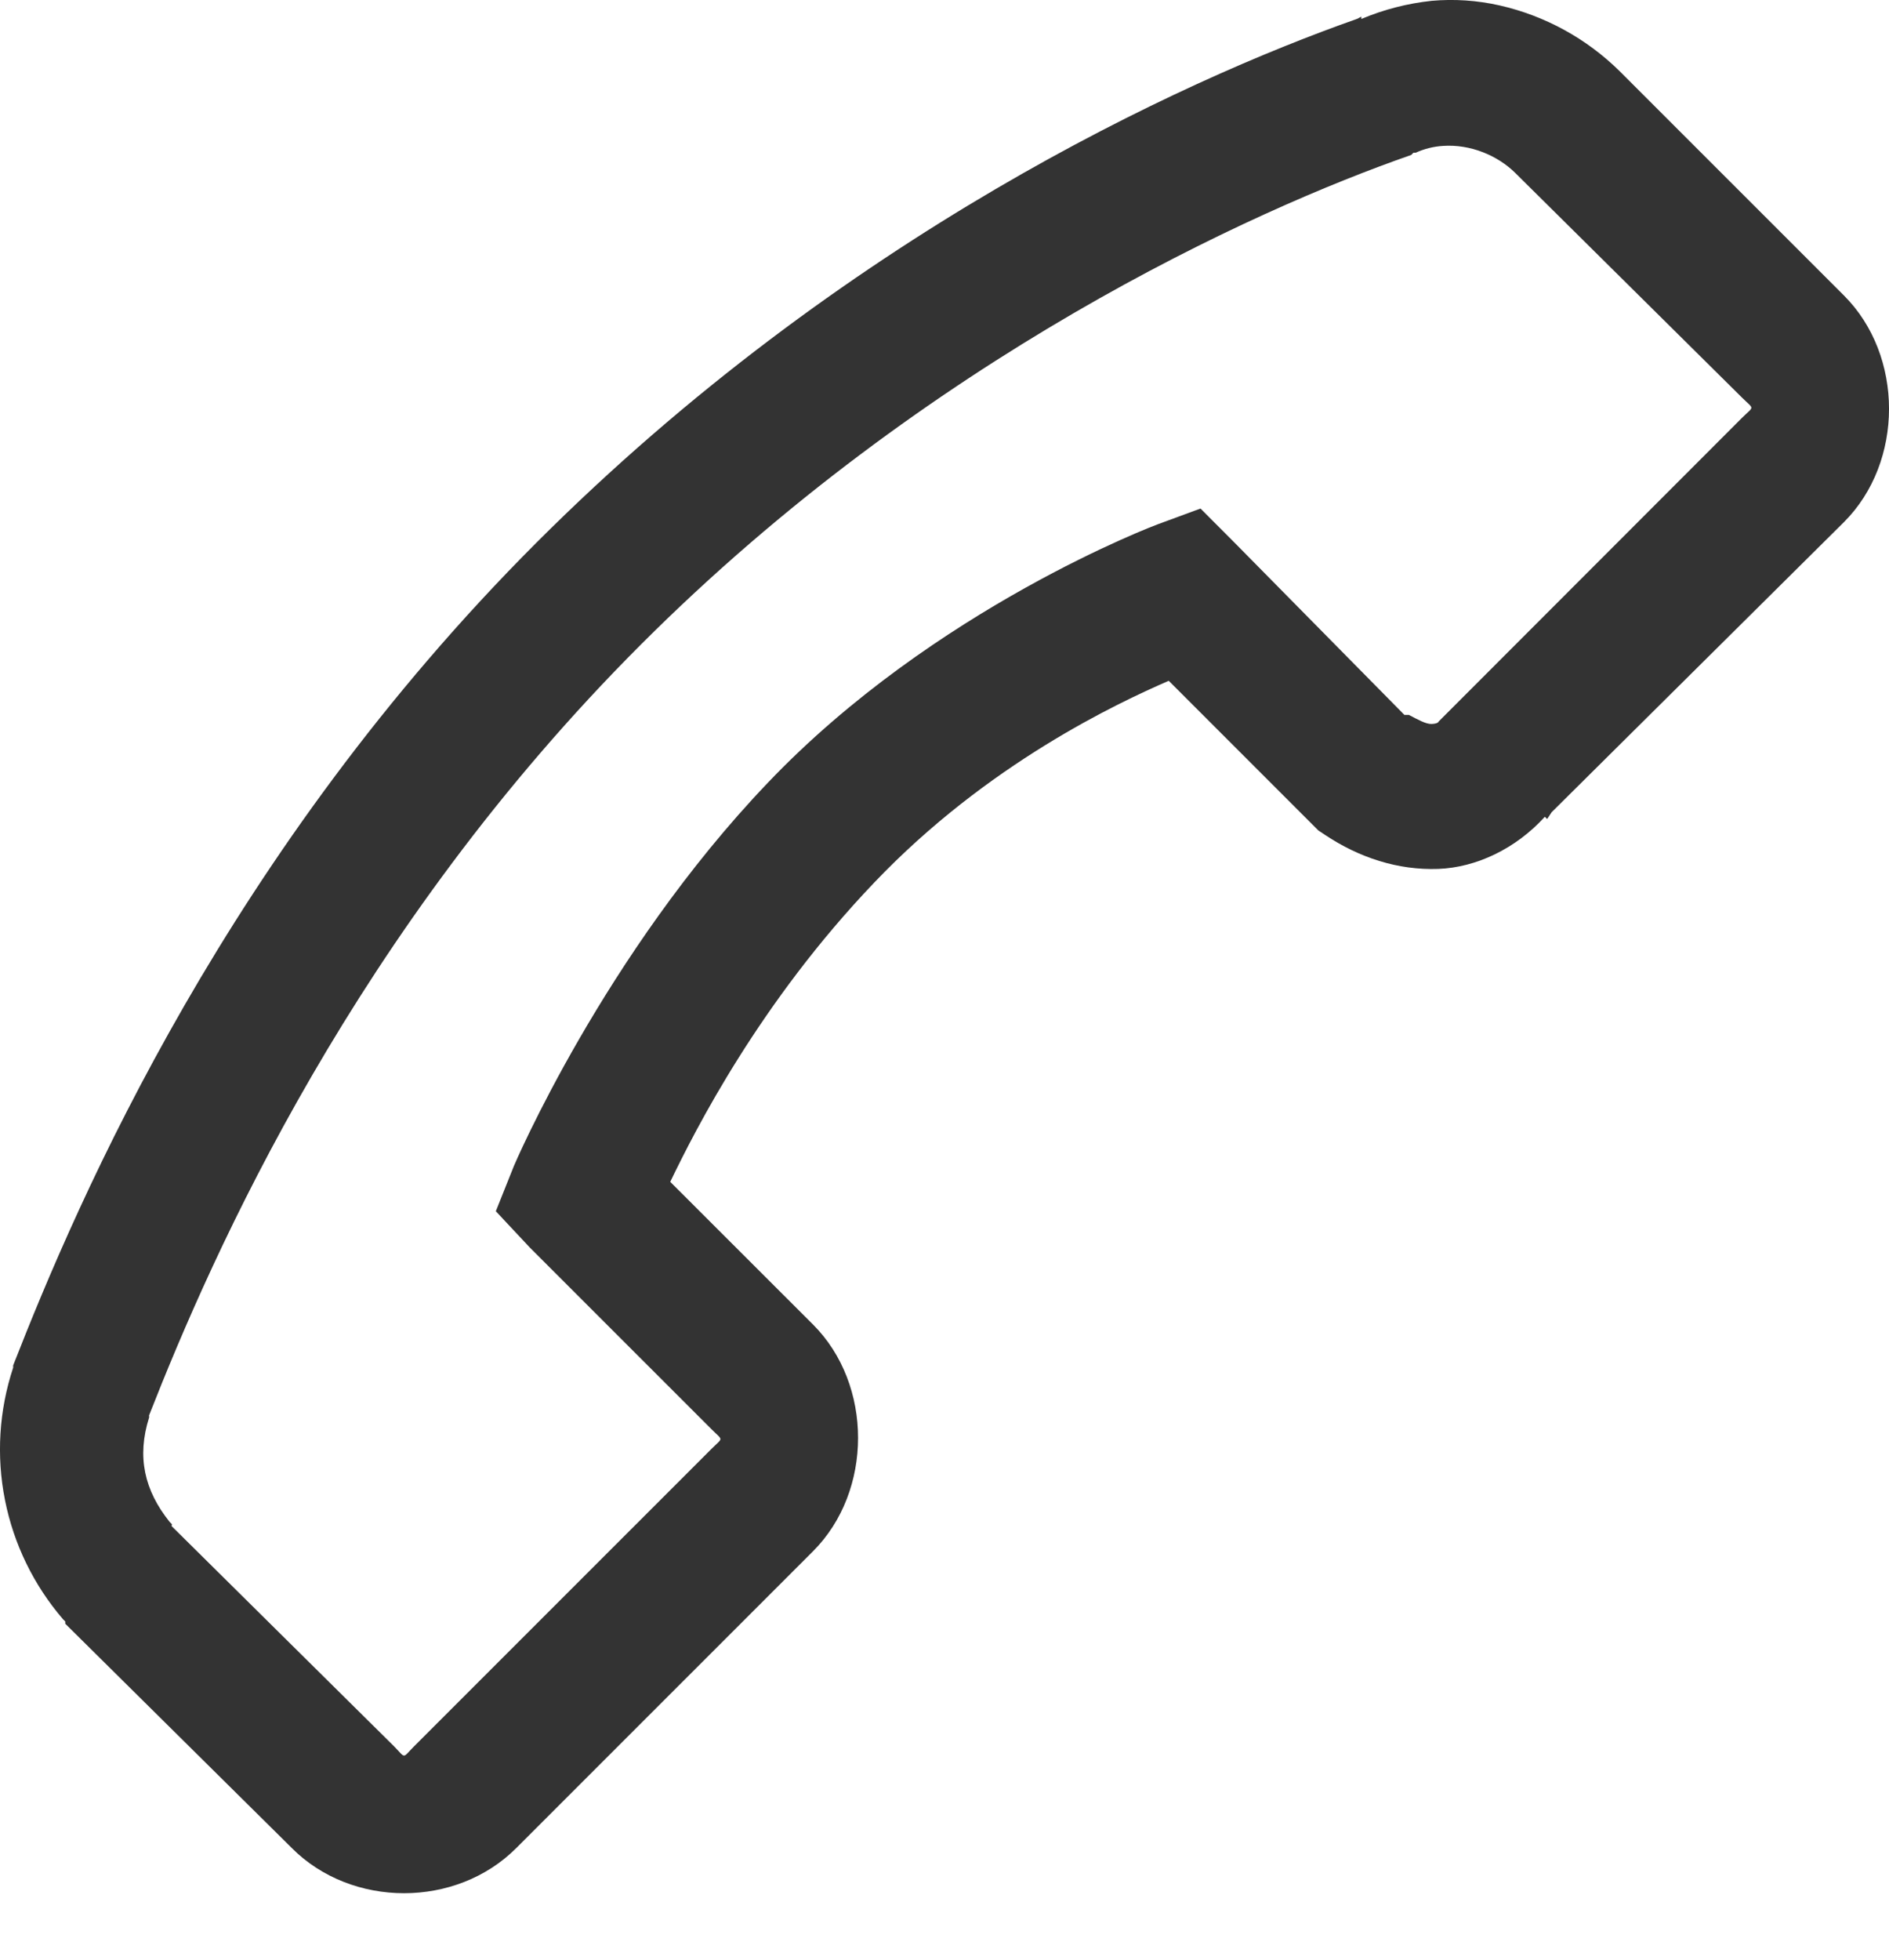 <svg width="27" height="28" viewBox="0 0 27 28" fill="none" xmlns="http://www.w3.org/2000/svg">
<path d="M20.462 0.012C20.116 0.049 19.778 0.136 19.458 0.271V0.239C19.442 0.243 19.409 0.267 19.393 0.271C16.871 1.158 12.042 3.38 7.669 7.752C3.265 12.157 1.14 17.075 0.188 19.509V19.541C-0.014 20.151 -0.054 20.802 0.071 21.432C0.196 22.062 0.482 22.649 0.901 23.136L0.933 23.168V23.2L4.042 26.277L4.172 26.406C5.03 27.265 6.52 27.265 7.378 26.406L11.621 22.164C12.479 21.306 12.479 19.783 11.621 18.925L9.58 16.886C9.937 16.145 10.859 14.323 12.495 12.611C14.117 10.909 15.98 10.043 16.705 9.727L18.843 11.865L18.939 11.929C19.425 12.253 19.98 12.436 20.559 12.415C21.101 12.394 21.664 12.128 22.081 11.67L22.114 11.702L22.178 11.605L26.356 7.46C27.215 6.602 27.215 5.08 26.356 4.222L23.149 1.016C22.675 0.549 22.081 0.224 21.432 0.077C21.113 0.005 20.786 -0.017 20.461 0.012H20.462ZM20.623 2.085C21.017 2.057 21.409 2.223 21.66 2.473L24.898 5.68C25.077 5.858 25.077 5.794 24.898 5.971L20.56 10.312C20.564 10.308 20.56 10.34 20.463 10.344C20.382 10.348 20.261 10.279 20.138 10.215H20.074L17.644 7.752L17.159 7.266L16.543 7.493C16.543 7.493 13.358 8.683 10.973 11.186C8.629 13.639 7.346 16.658 7.346 16.658L7.087 17.306L7.573 17.825L10.164 20.415C10.341 20.594 10.341 20.529 10.164 20.707L5.921 24.949C5.743 25.128 5.807 25.128 5.63 24.949L2.455 21.807C2.447 21.8 2.464 21.783 2.455 21.776L2.423 21.743C2.063 21.293 1.954 20.815 2.131 20.253C2.135 20.241 2.128 20.233 2.131 20.222C3.05 17.881 5.074 13.295 9.16 9.21C13.26 5.109 17.911 3 20.171 2.214L20.203 2.182H20.235C20.36 2.125 20.494 2.093 20.623 2.085Z" fill="#333333"/>
</svg>
